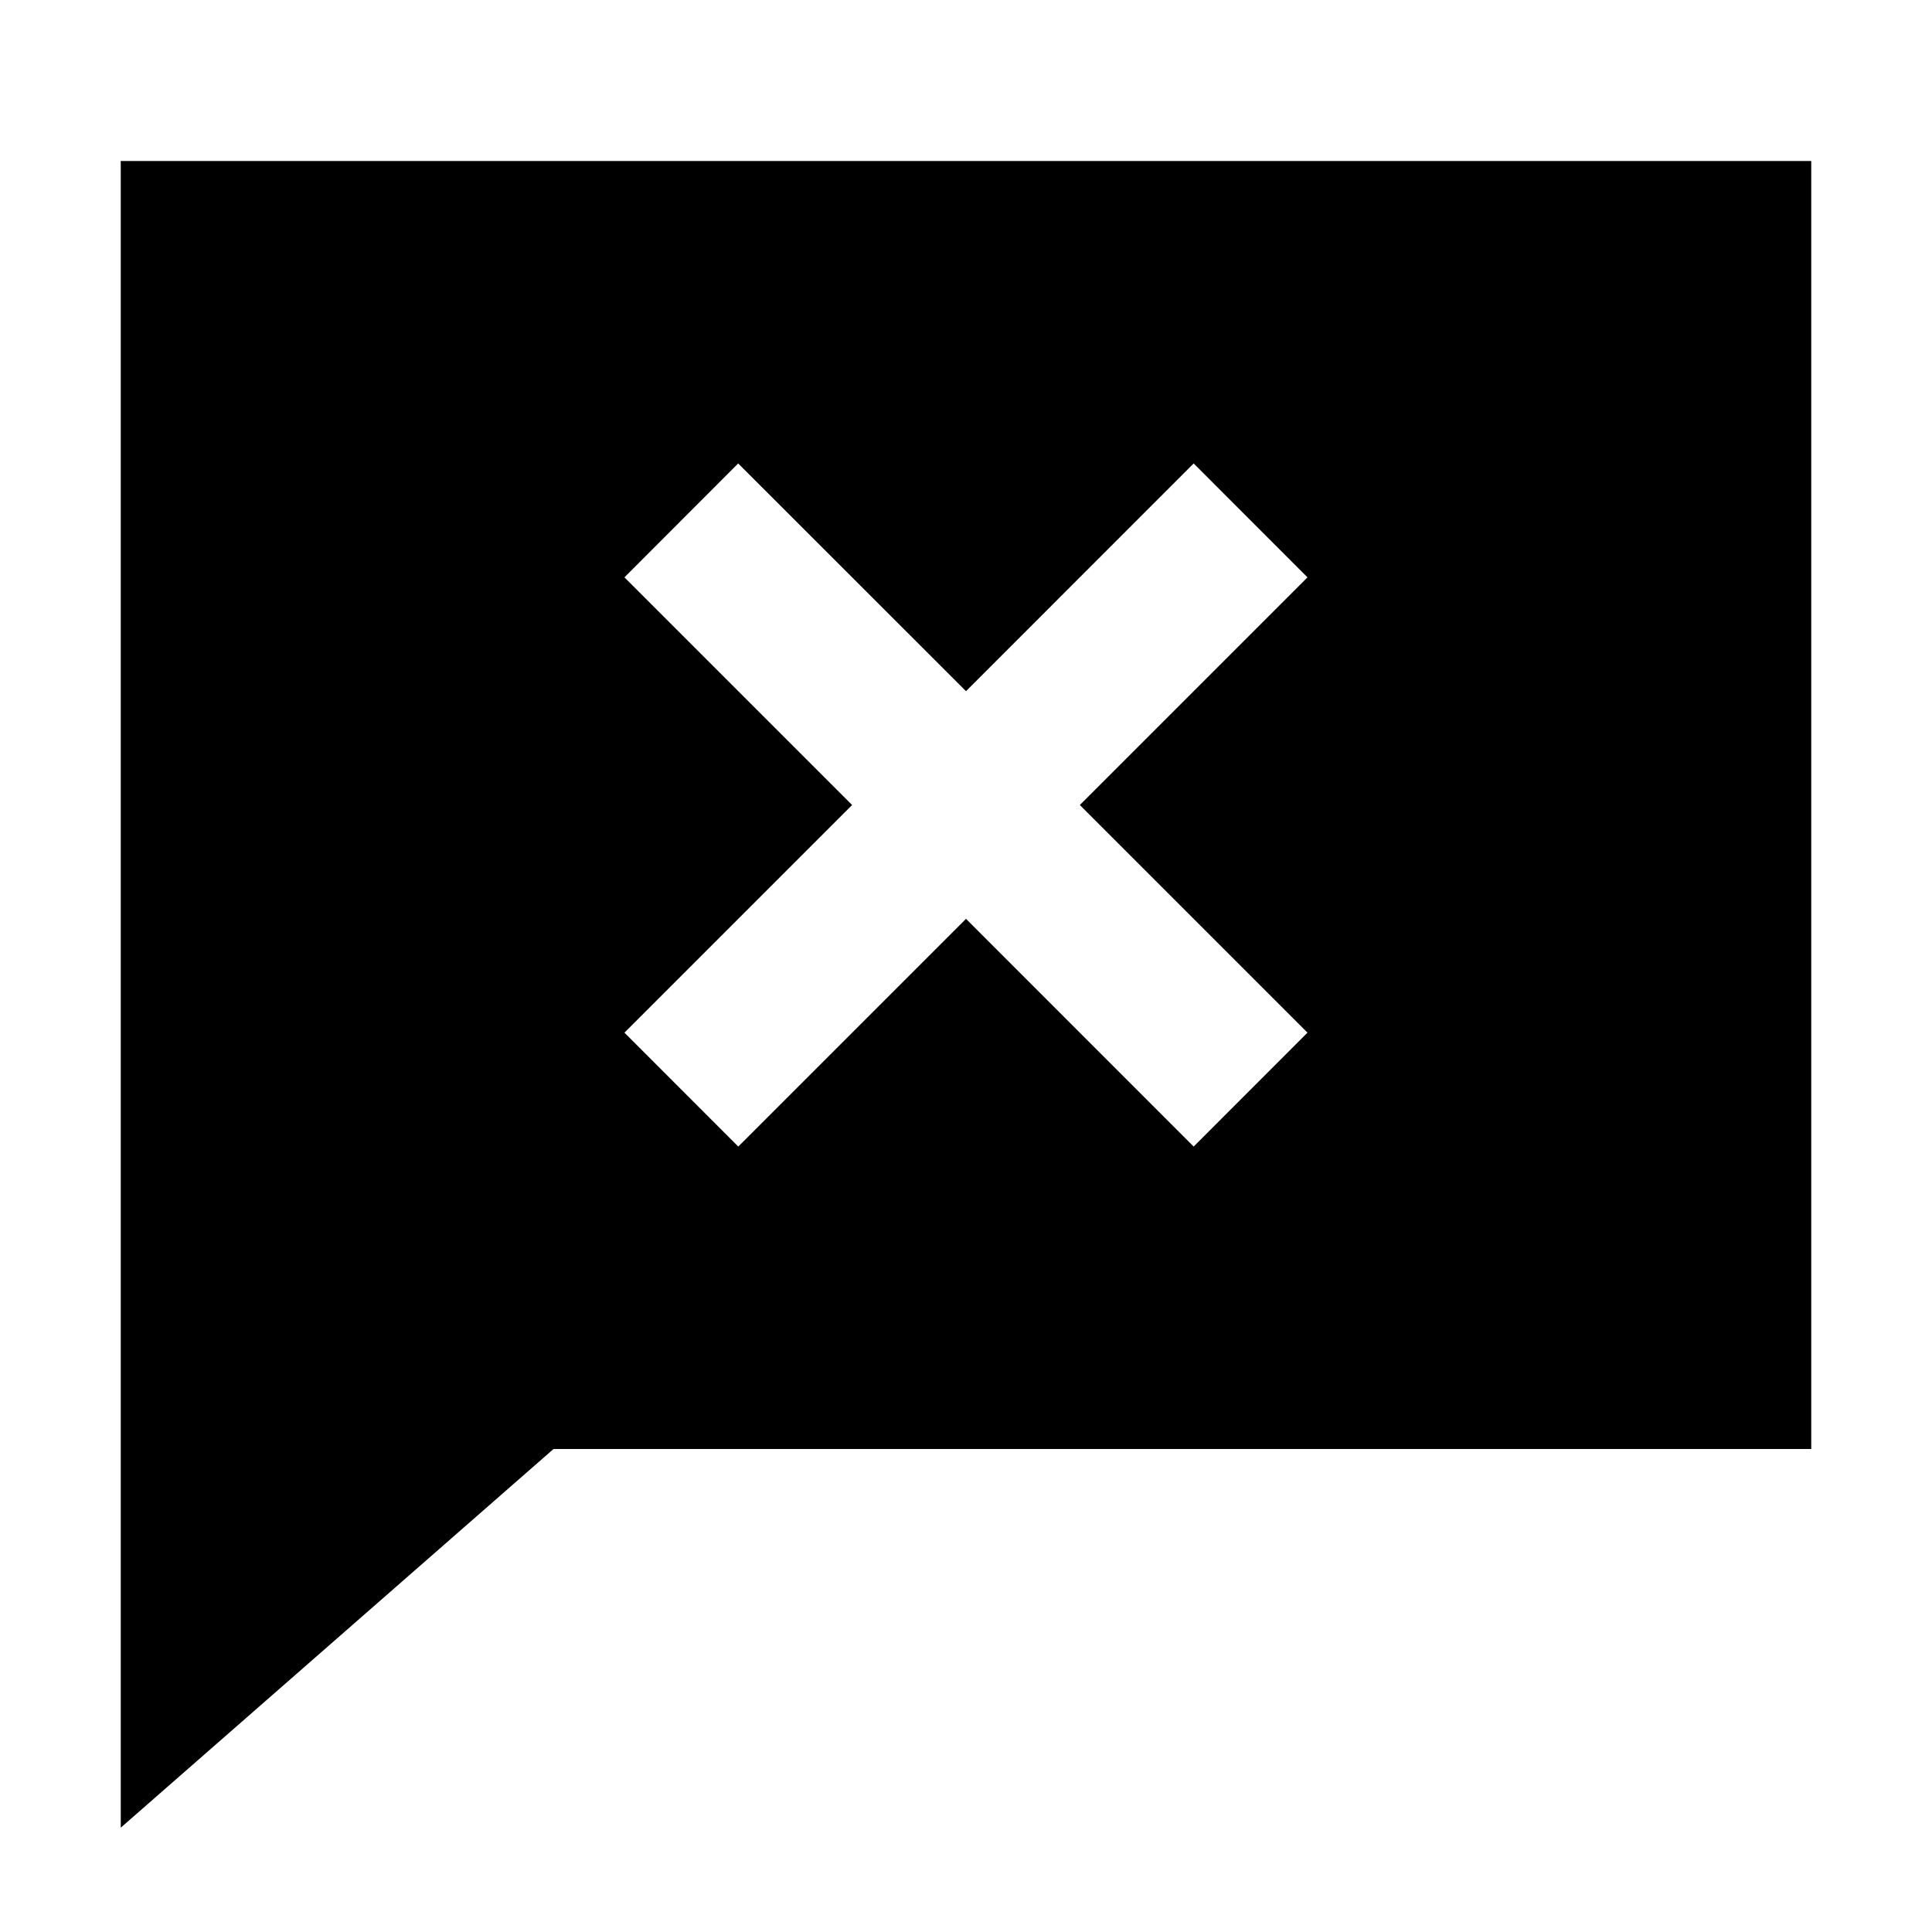 <svg xmlns="http://www.w3.org/2000/svg" width="1em" height="1em" viewBox="0 0 24 24"><path fill="currentColor" d="M22.5 2v16H6.876L1.5 22.704V2zM12 8.586L9.17 5.757L7.757 7.172L10.585 10l-2.828 2.828l1.414 1.415L12 11.414l2.828 2.829l1.414-1.415L13.414 10l2.828-2.828l-1.414-1.415z"/></svg>